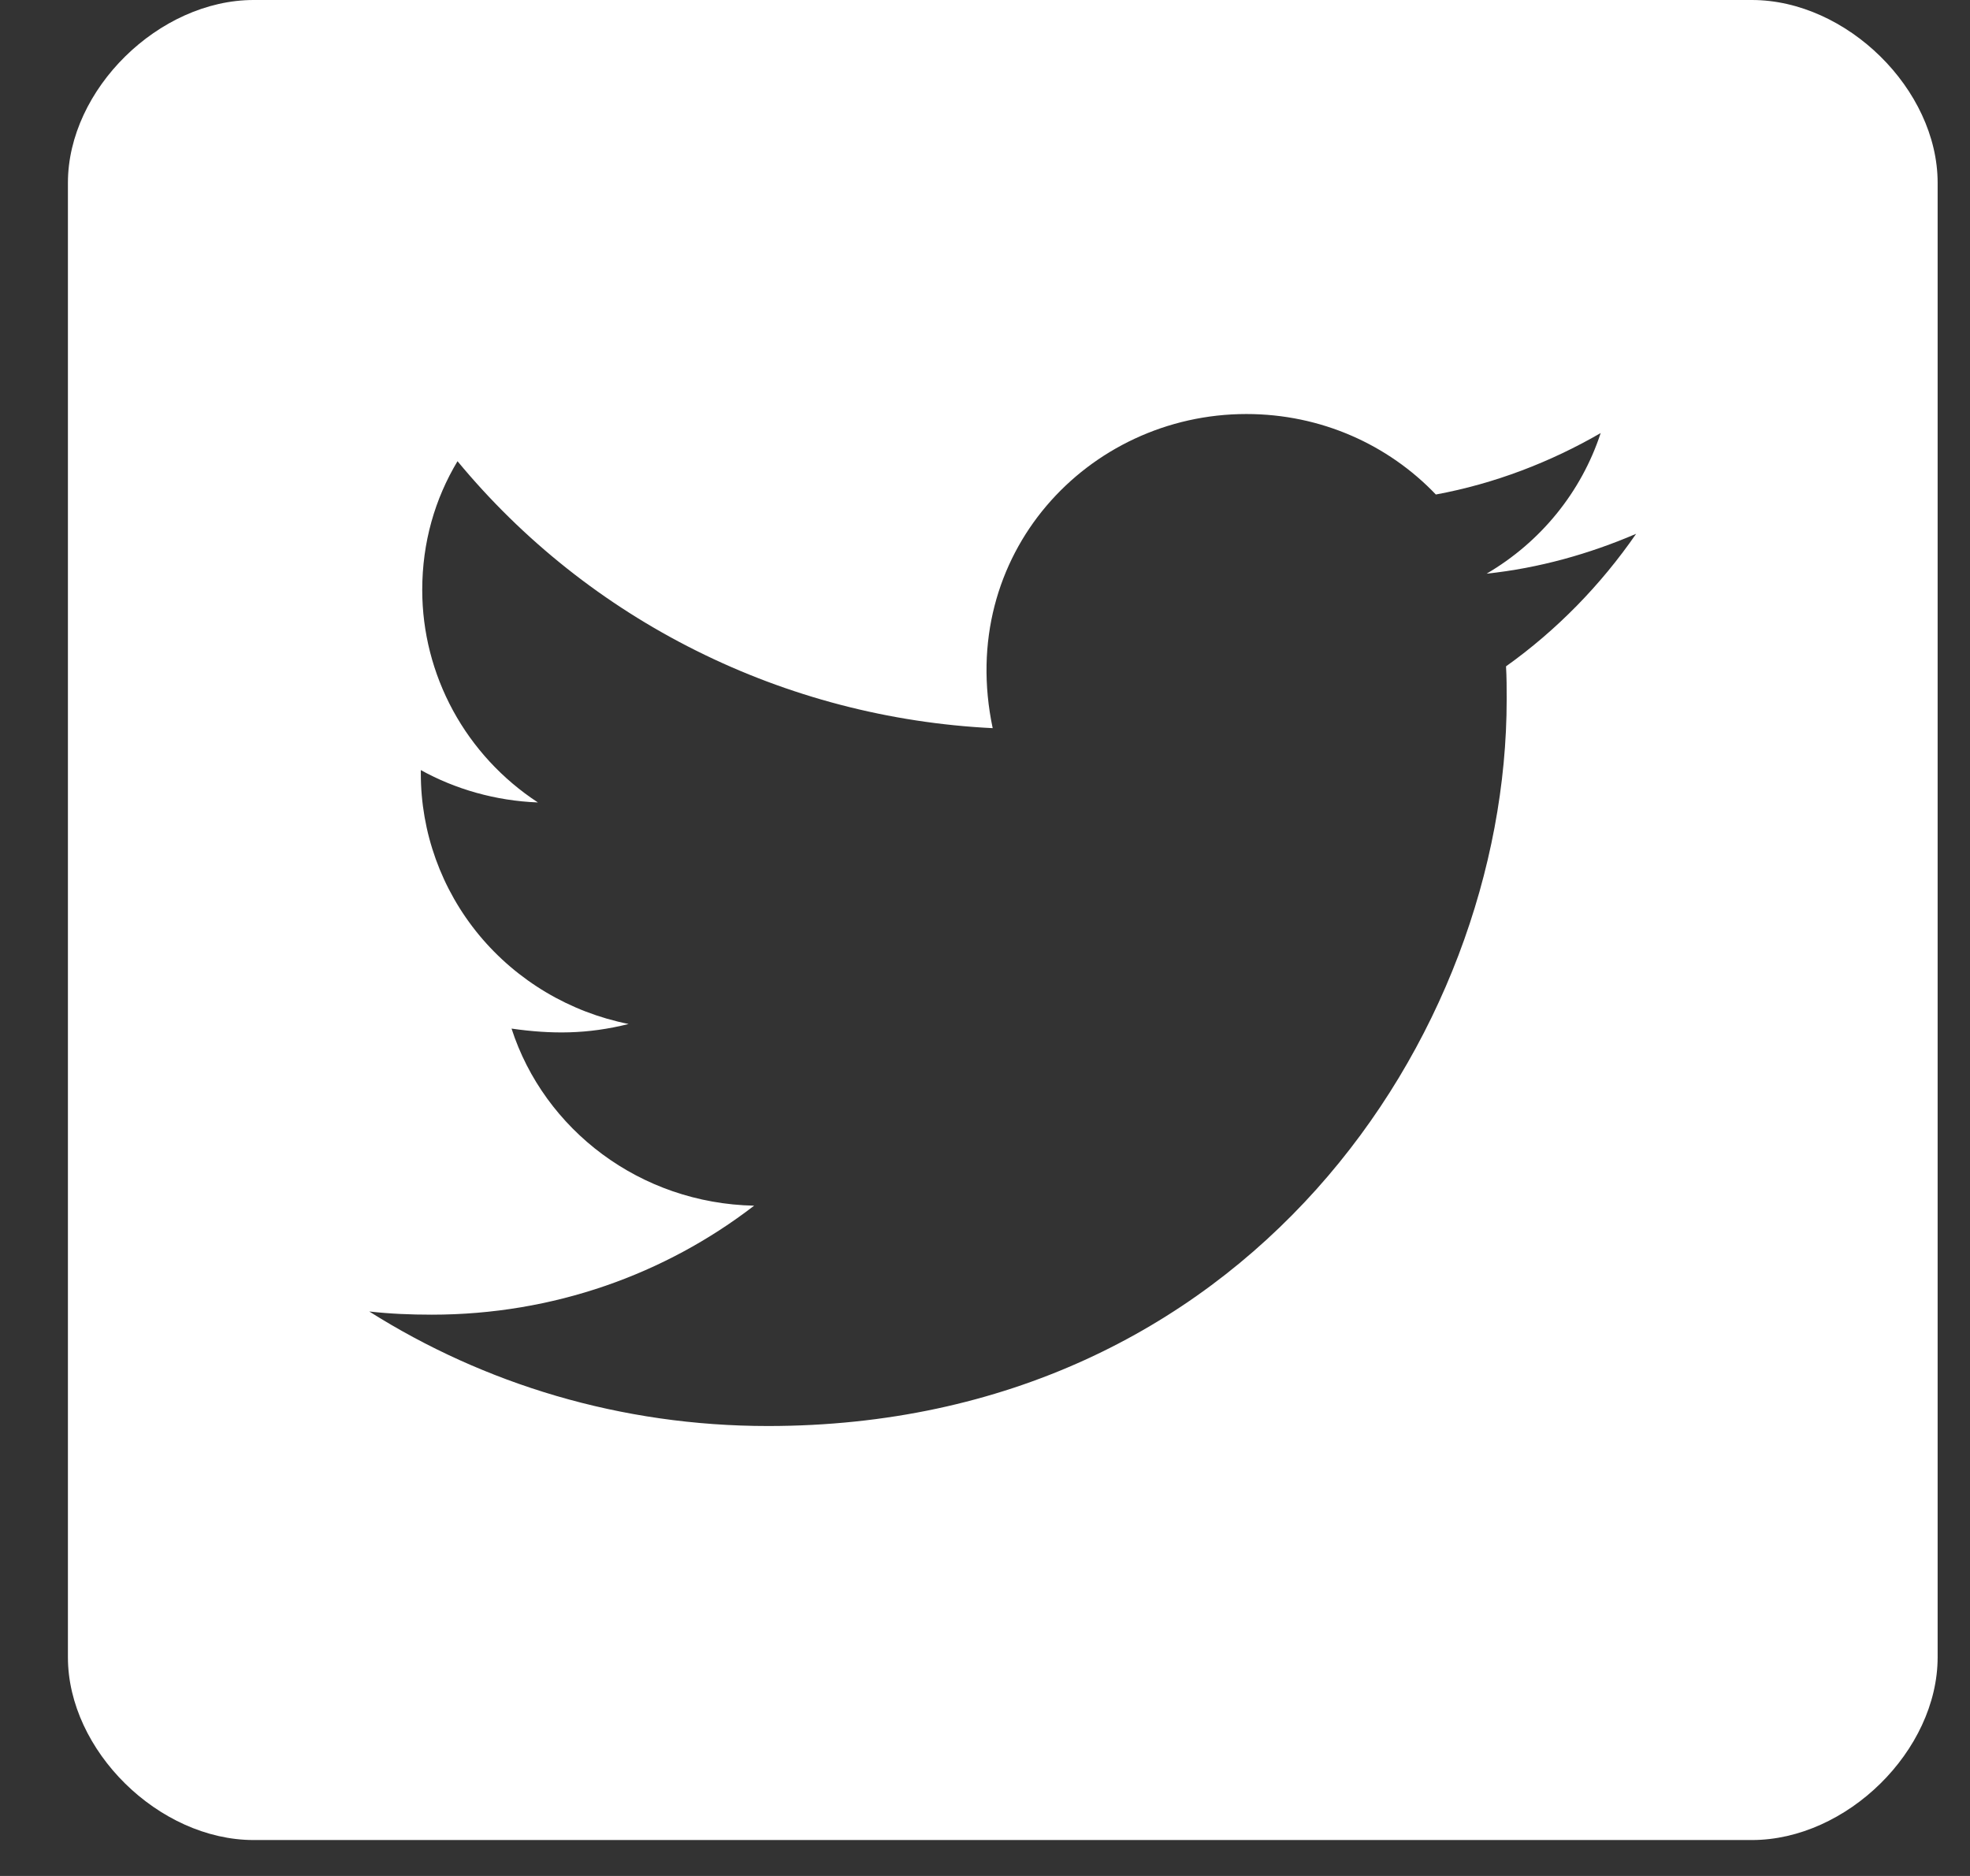 <svg width="21" height="20" viewBox="0 0 21 20" fill="none" xmlns="http://www.w3.org/2000/svg">
<rect x="0" y="0" width="21" height="20" fill="#333333" stroke="none"/>
<path d="M18.675 0L2.704 0C1.693 0 0.724 0.954 0.724 1.949L0.724 17.668C0.724 18.663 1.693 19.617 2.704 19.617H18.675C19.686 19.617 20.655 18.663 20.655 17.668V1.949C20.655 0.954 19.686 0 18.675 0ZM16.054 7.104C16.061 7.219 16.061 7.339 16.061 7.457C16.061 11.057 13.276 15.203 8.186 15.203C6.616 15.203 5.161 14.755 3.936 13.982C4.16 14.007 4.374 14.016 4.603 14.016C5.899 14.016 7.09 13.585 8.039 12.854C6.823 12.829 5.802 12.045 5.453 10.966C5.879 11.027 6.262 11.027 6.701 10.917C6.075 10.792 5.512 10.457 5.108 9.97C4.705 9.483 4.485 8.873 4.486 8.244V8.21C4.852 8.413 5.283 8.538 5.734 8.555C5.355 8.307 5.044 7.97 4.829 7.575C4.614 7.179 4.501 6.738 4.501 6.29C4.501 5.782 4.636 5.319 4.877 4.917C5.572 5.758 6.439 6.447 7.422 6.937C8.405 7.428 9.482 7.709 10.582 7.763C10.191 5.912 11.597 4.414 13.286 4.414C14.083 4.414 14.8 4.742 15.306 5.272C15.931 5.157 16.529 4.926 17.063 4.617C16.856 5.248 16.422 5.78 15.847 6.116C16.405 6.057 16.943 5.905 17.441 5.691C17.065 6.236 16.594 6.719 16.054 7.104Z" fill="white"/>
</svg>
